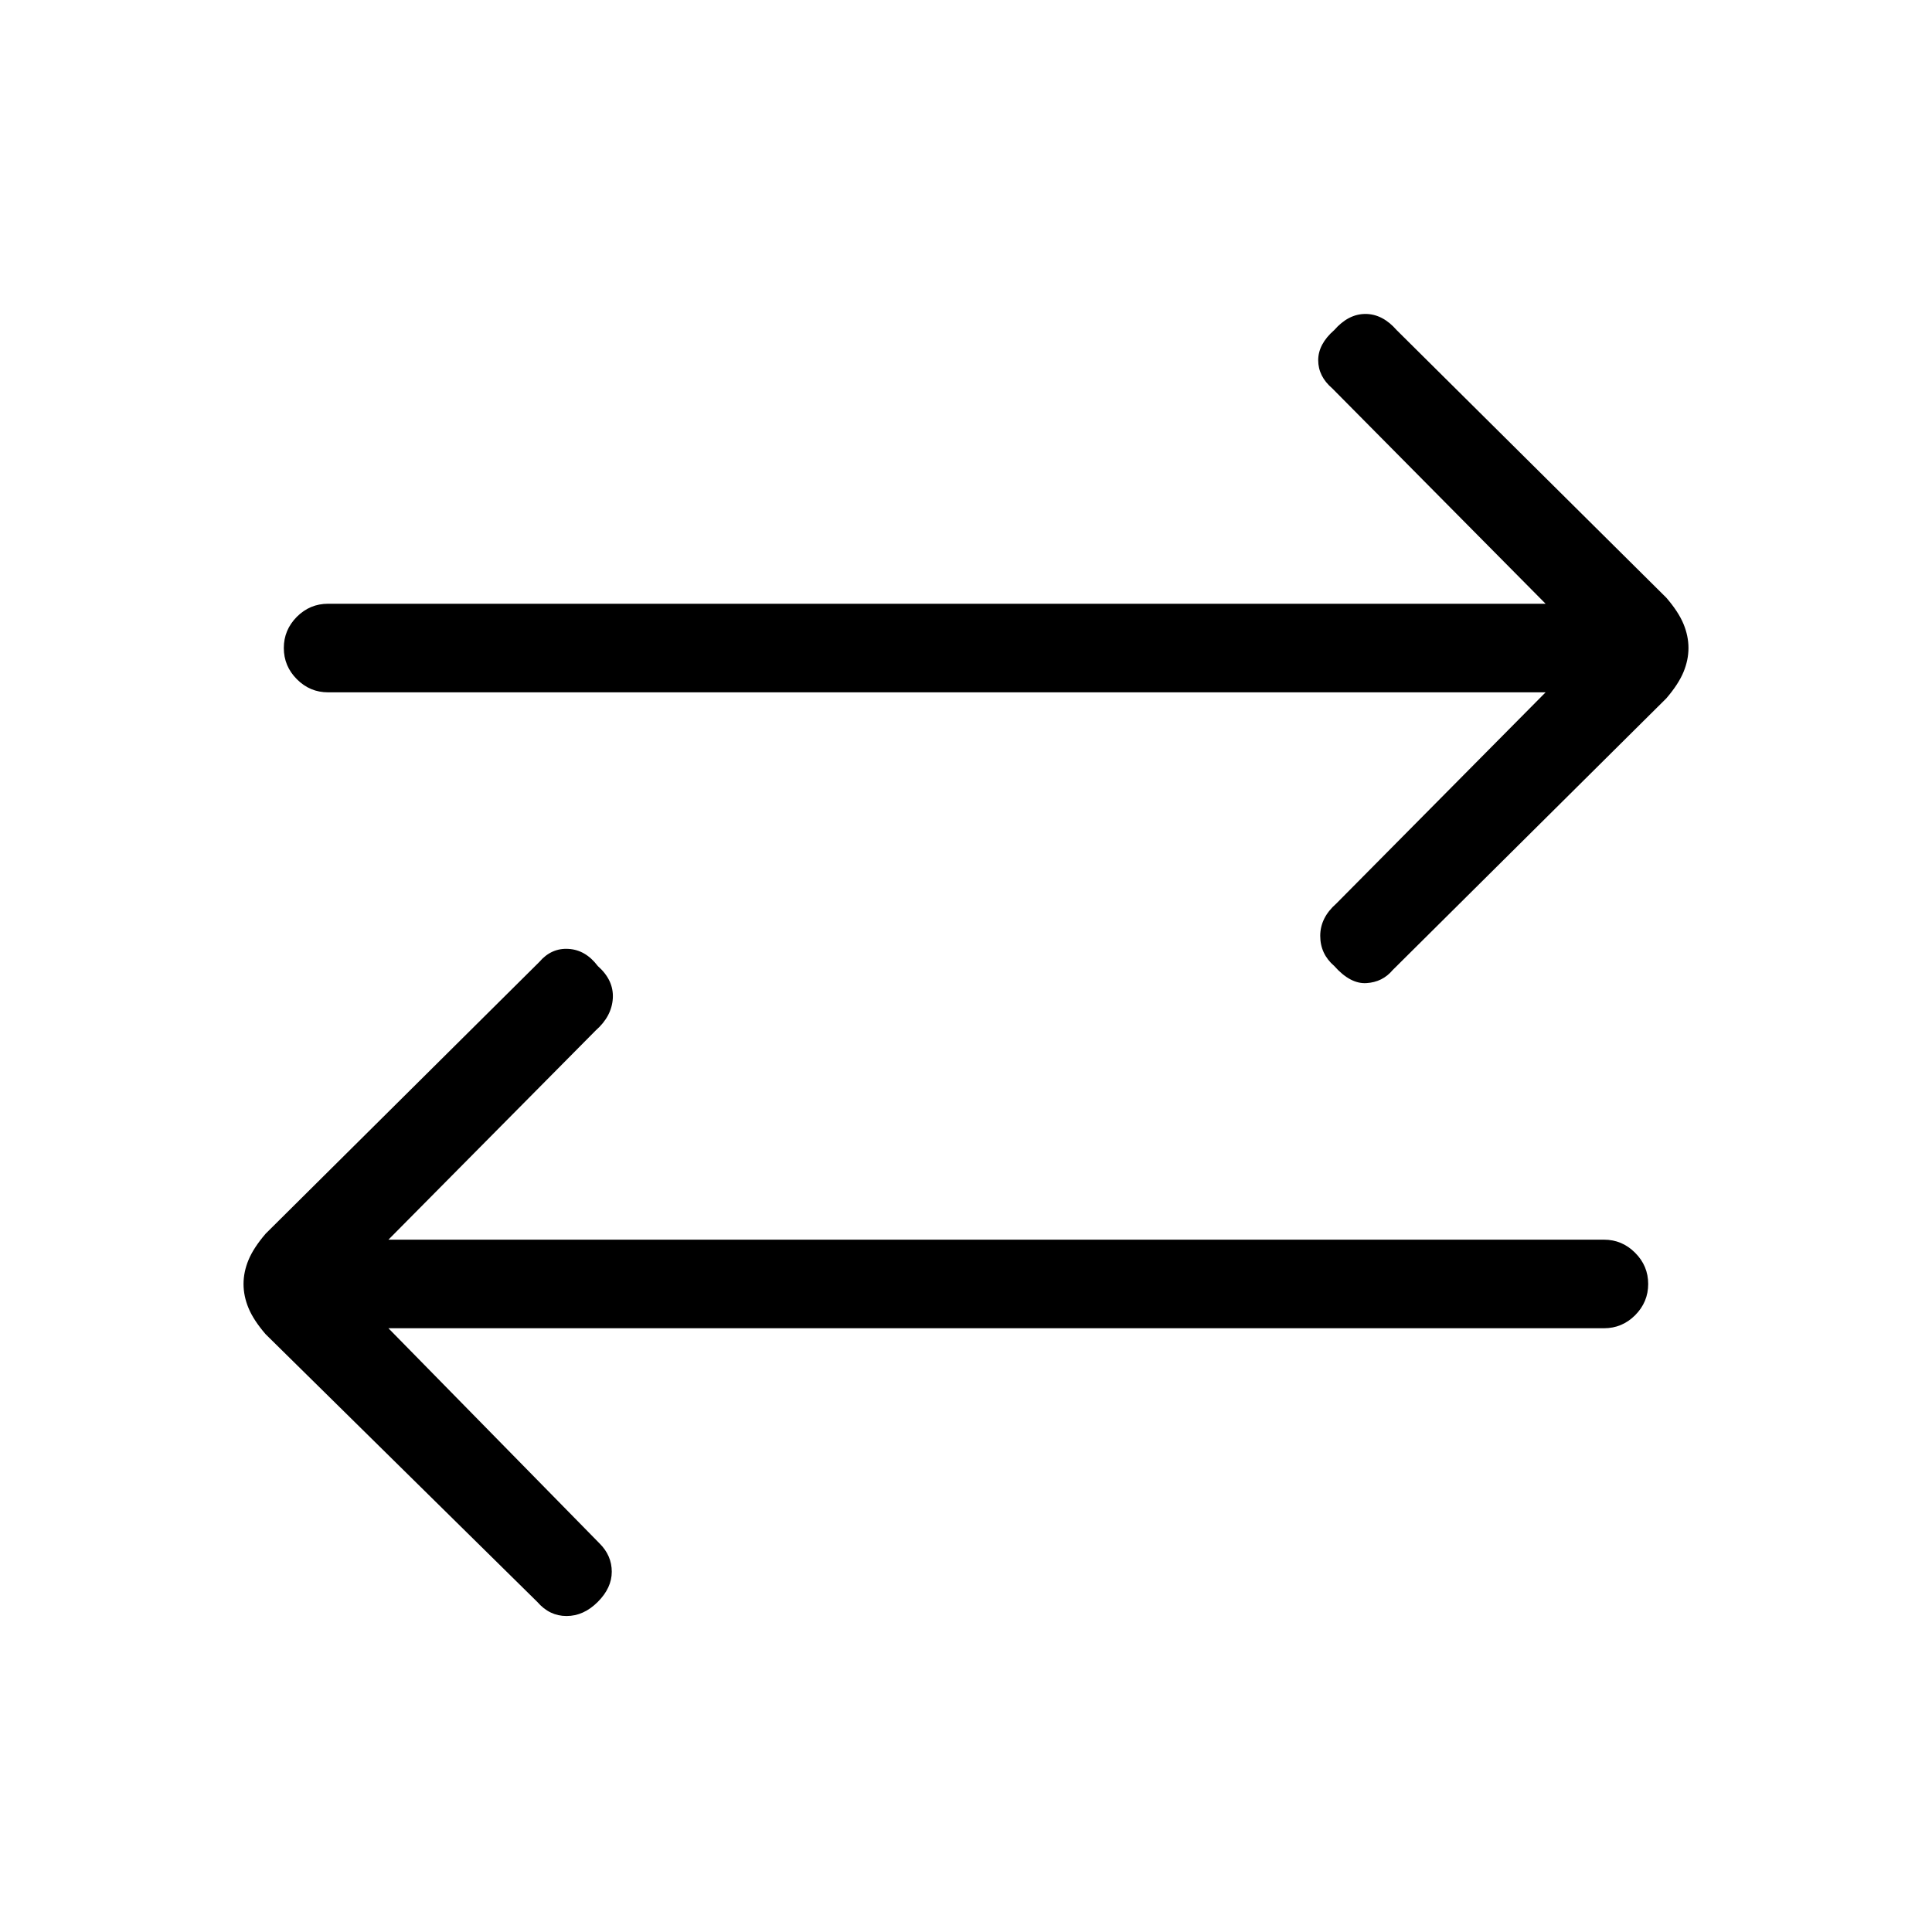 <svg xmlns="http://www.w3.org/2000/svg" height="20" width="20"><path d="M13.812 10Q13.667 9.875 13.667 9.688Q13.667 9.5 13.833 9.354L16 7.167H3.396Q3.208 7.167 3.073 7.031Q2.938 6.896 2.938 6.708Q2.938 6.521 3.073 6.385Q3.208 6.25 3.396 6.25H16L13.792 4.021Q13.646 3.896 13.646 3.729Q13.646 3.562 13.812 3.417Q13.958 3.25 14.135 3.25Q14.312 3.25 14.458 3.417L17.25 6.188Q17.375 6.333 17.427 6.458Q17.479 6.583 17.479 6.708Q17.479 6.833 17.427 6.958Q17.375 7.083 17.25 7.229L14.417 10.042Q14.312 10.167 14.146 10.177Q13.979 10.188 13.812 10ZM5.562 16.583 2.75 13.812Q2.625 13.667 2.573 13.542Q2.521 13.417 2.521 13.292Q2.521 13.167 2.573 13.042Q2.625 12.917 2.75 12.771L5.583 9.958Q5.708 9.812 5.885 9.823Q6.062 9.833 6.188 10Q6.354 10.146 6.344 10.333Q6.333 10.521 6.167 10.667L4.021 12.833H16.604Q16.792 12.833 16.927 12.969Q17.062 13.104 17.062 13.292Q17.062 13.479 16.927 13.615Q16.792 13.75 16.604 13.75H4.021L6.208 15.979Q6.333 16.104 6.333 16.271Q6.333 16.438 6.188 16.583Q6.042 16.729 5.865 16.729Q5.688 16.729 5.562 16.583Z"/></svg>